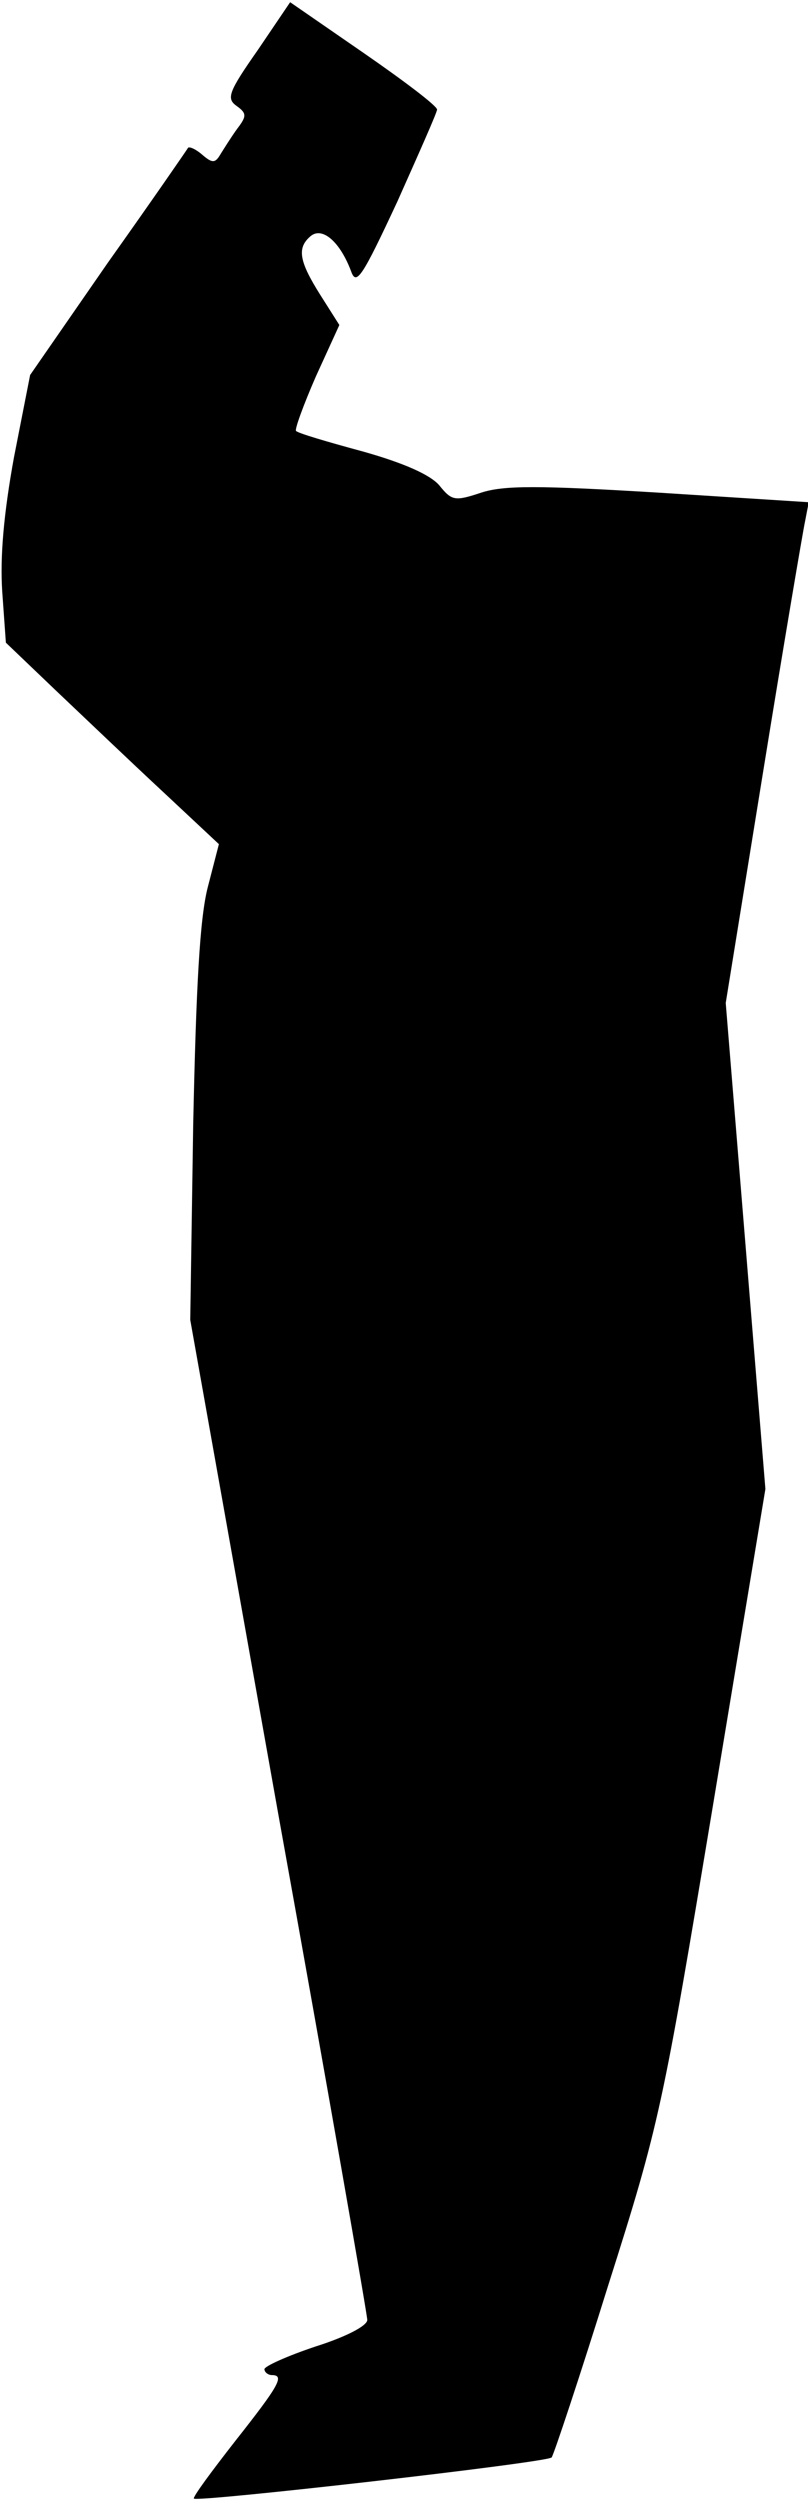 <?xml version="1.0" standalone="no"?>
<!DOCTYPE svg PUBLIC "-//W3C//DTD SVG 20010904//EN"
 "http://www.w3.org/TR/2001/REC-SVG-20010904/DTD/svg10.dtd">
<svg version="1.0" xmlns="http://www.w3.org/2000/svg"
 width="110pt" height="340pt" viewBox="0 0 110 340"
 preserveAspectRatio="xMidYMid meet">
<g transform="translate(0,340) scale(0.1,-0.1)"
fill="#000000" stroke="none">
<path fill="#000000" stroke="none" d="M351 3332 c-40 -57 -43 -66 -29 -76 14
-10 14 -14 1 -31 -8 -11 -18 -27 -23 -35 -7 -12 -11 -12 -24 -1 -9 8 -18 12
-20 10 -1 -2 -50 -73 -109 -156 l-106 -153 -22 -112 c-14 -77 -19 -135 -16
-182 l5 -70 68 -65 c38 -36 103 -98 145 -137 l77 -72 -15 -58 c-11 -42 -16
-135 -20 -324 l-4 -265 120 -673 c67 -371 121 -680 121 -687 0 -8 -29 -23 -70
-36 -39 -13 -70 -27 -70 -31 0 -4 5 -8 10 -8 18 0 10 -14 -50 -90 -32 -41 -58
-76 -56 -78 6 -5 481 49 487 56 3 4 38 109 77 234 70 220 74 241 143 655 l71
428 -27 331 -27 330 51 315 c28 173 54 326 57 340 l5 26 -204 13 c-165 10
-211 10 -242 0 -36 -12 -40 -11 -57 10 -12 14 -47 30 -104 46 -48 13 -89 25
-91 28 -2 2 10 35 27 74 l32 70 -26 41 c-29 46 -32 64 -13 80 16 13 40 -8 55
-48 7 -20 15 -8 63 95 29 65 54 121 54 125 0 5 -45 39 -100 77 l-100 69 -44
-65z"/>
</g>
</svg>
